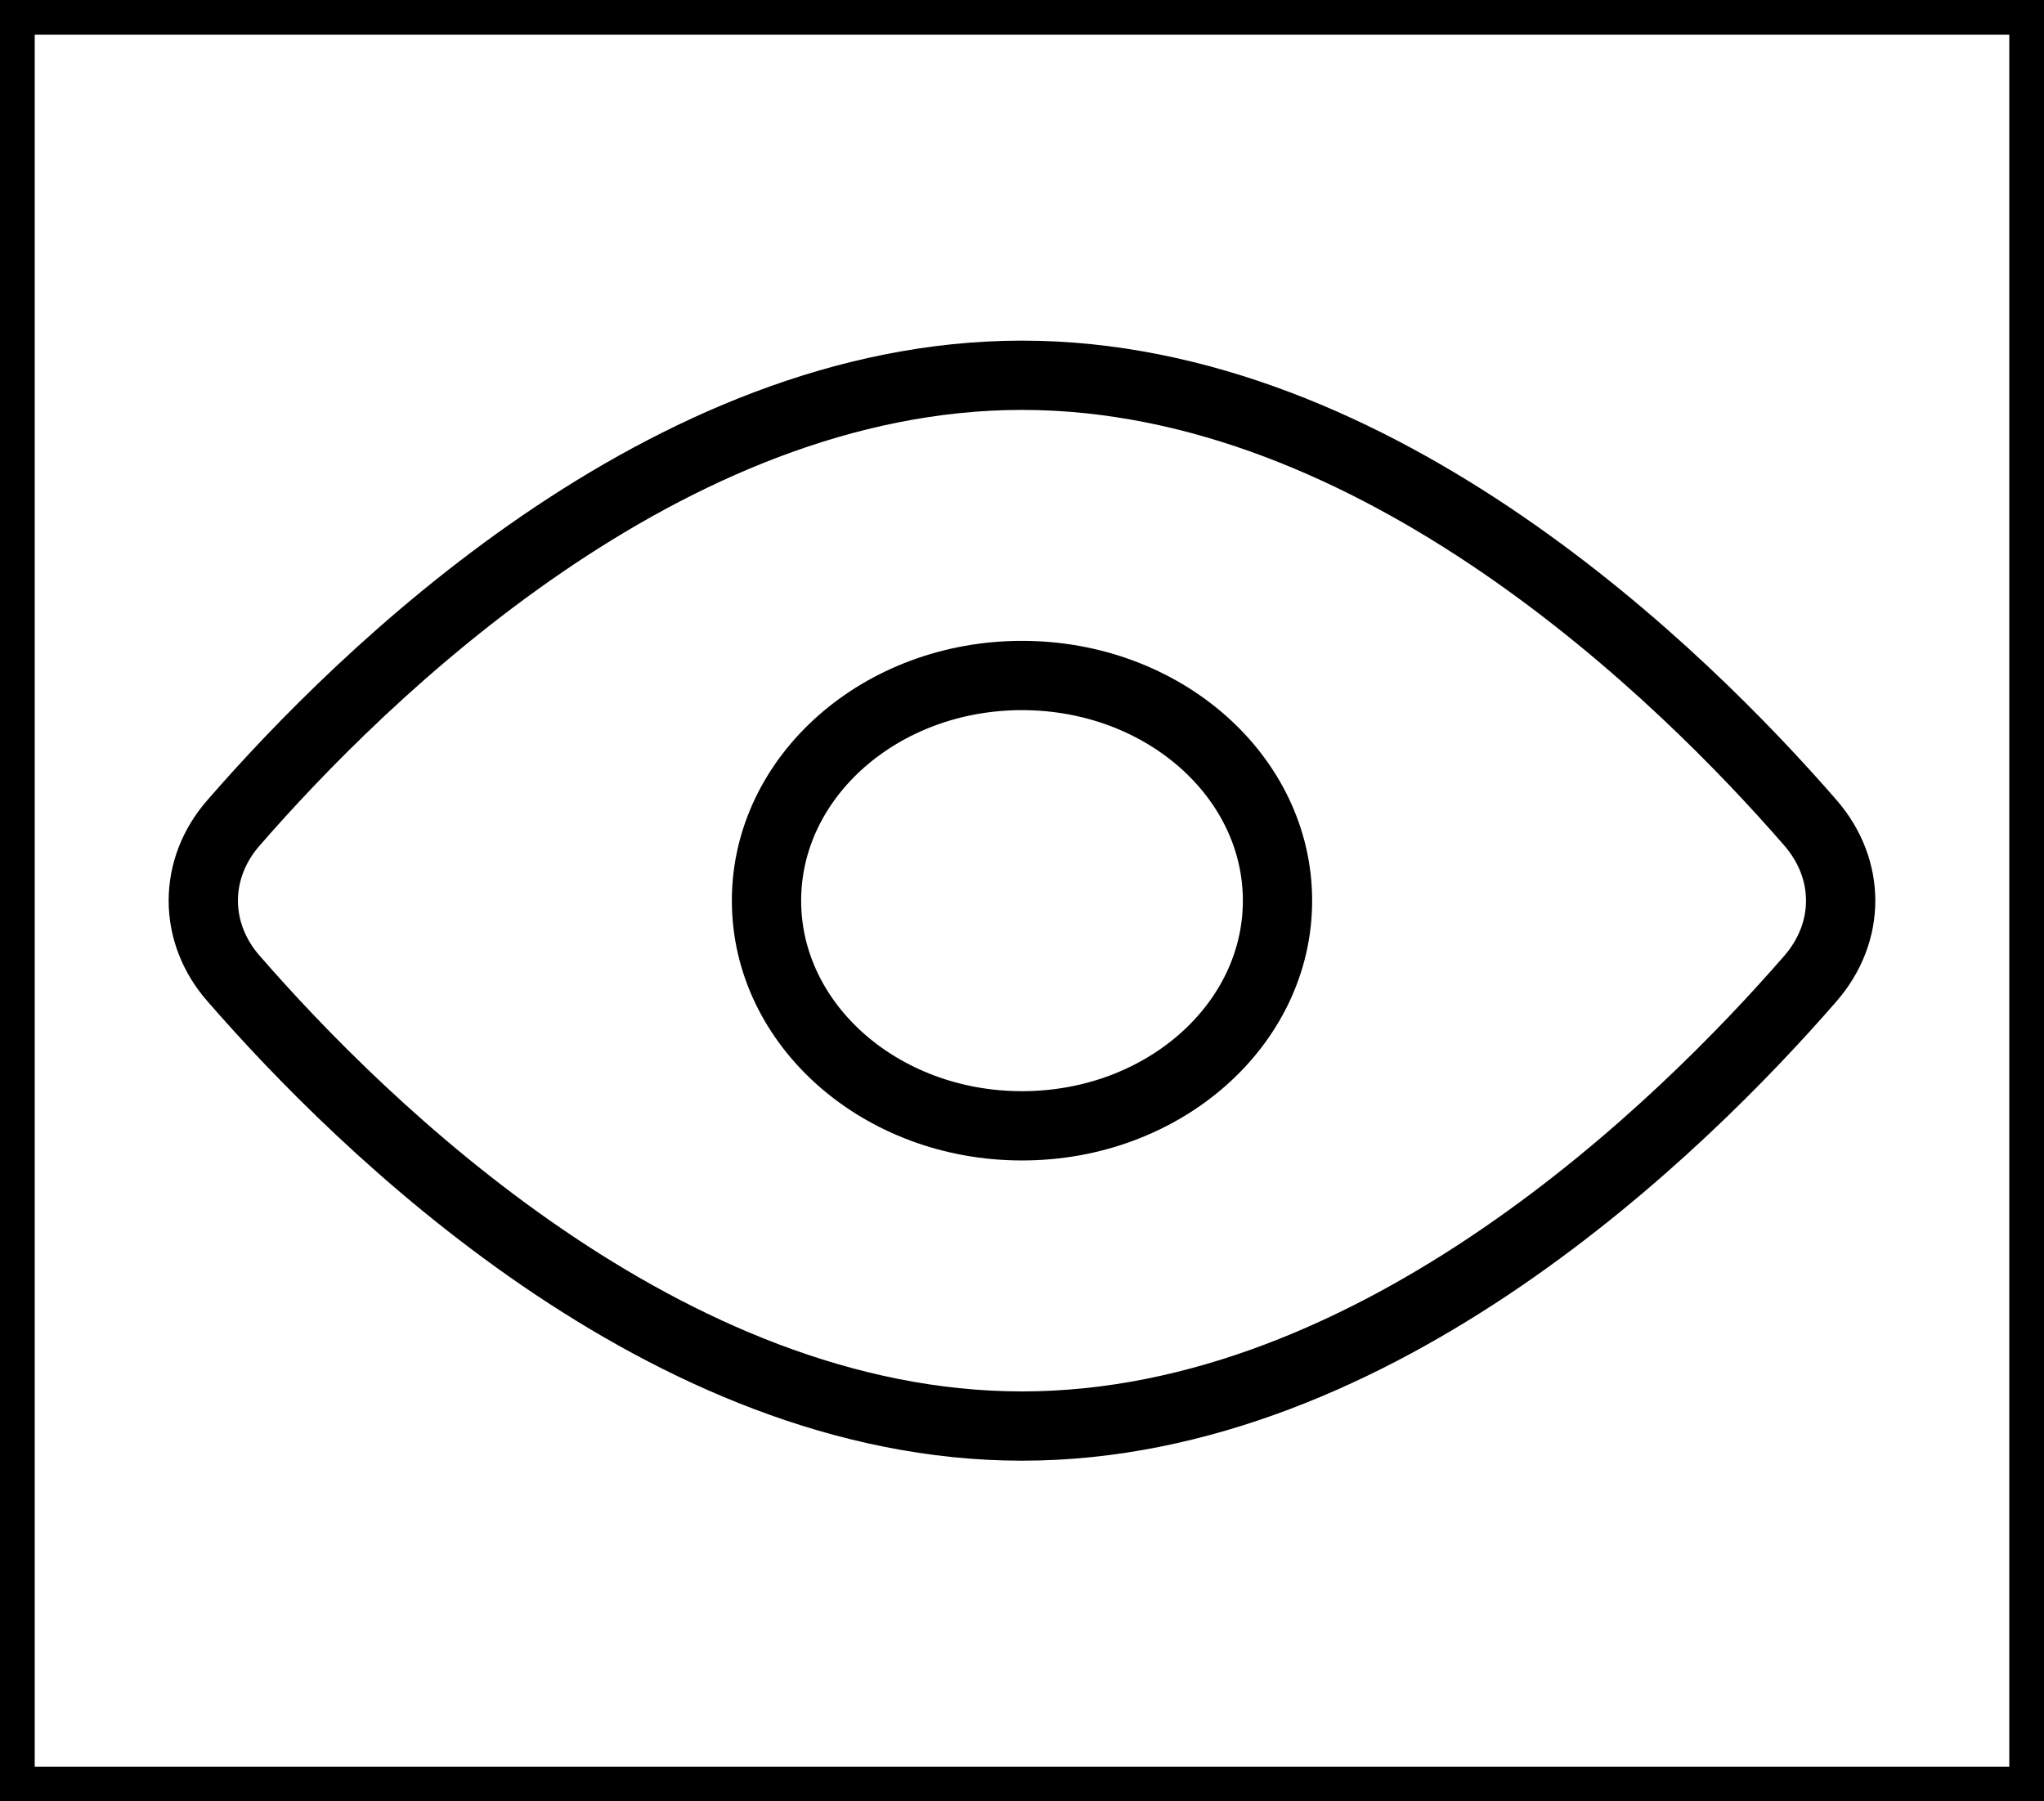 <svg width="59" height="52" viewBox="0 0 59 52" fill="none" xmlns="http://www.w3.org/2000/svg">
<rect x="0.5" y="0.5" width="58" height="51" stroke="black"/>
<rect x="0.5" y="0.5" width="58" height="51" stroke="black" stroke-opacity="0.2"/>
<rect x="0.5" y="0.5" width="58" height="51" stroke="black" stroke-opacity="0.2"/>
<path d="M52.257 23.751C53.422 25.094 53.422 26.908 52.257 28.249C48.586 32.472 39.781 41.167 29.5 41.167C19.219 41.167 10.413 32.472 6.743 28.249C6.176 27.606 5.868 26.814 5.868 26C5.868 25.186 6.176 24.394 6.743 23.751C10.413 19.528 19.219 10.833 29.5 10.833C39.781 10.833 48.586 19.528 52.257 23.751Z" stroke="black" stroke-width="2" stroke-linecap="round" stroke-linejoin="round"/>
<path d="M29.5 32.5C33.573 32.5 36.875 29.59 36.875 26C36.875 22.41 33.573 19.5 29.5 19.5C25.427 19.5 22.125 22.41 22.125 26C22.125 29.59 25.427 32.5 29.5 32.5Z" stroke="black" stroke-width="2" stroke-linecap="round" stroke-linejoin="round"/>
</svg>
